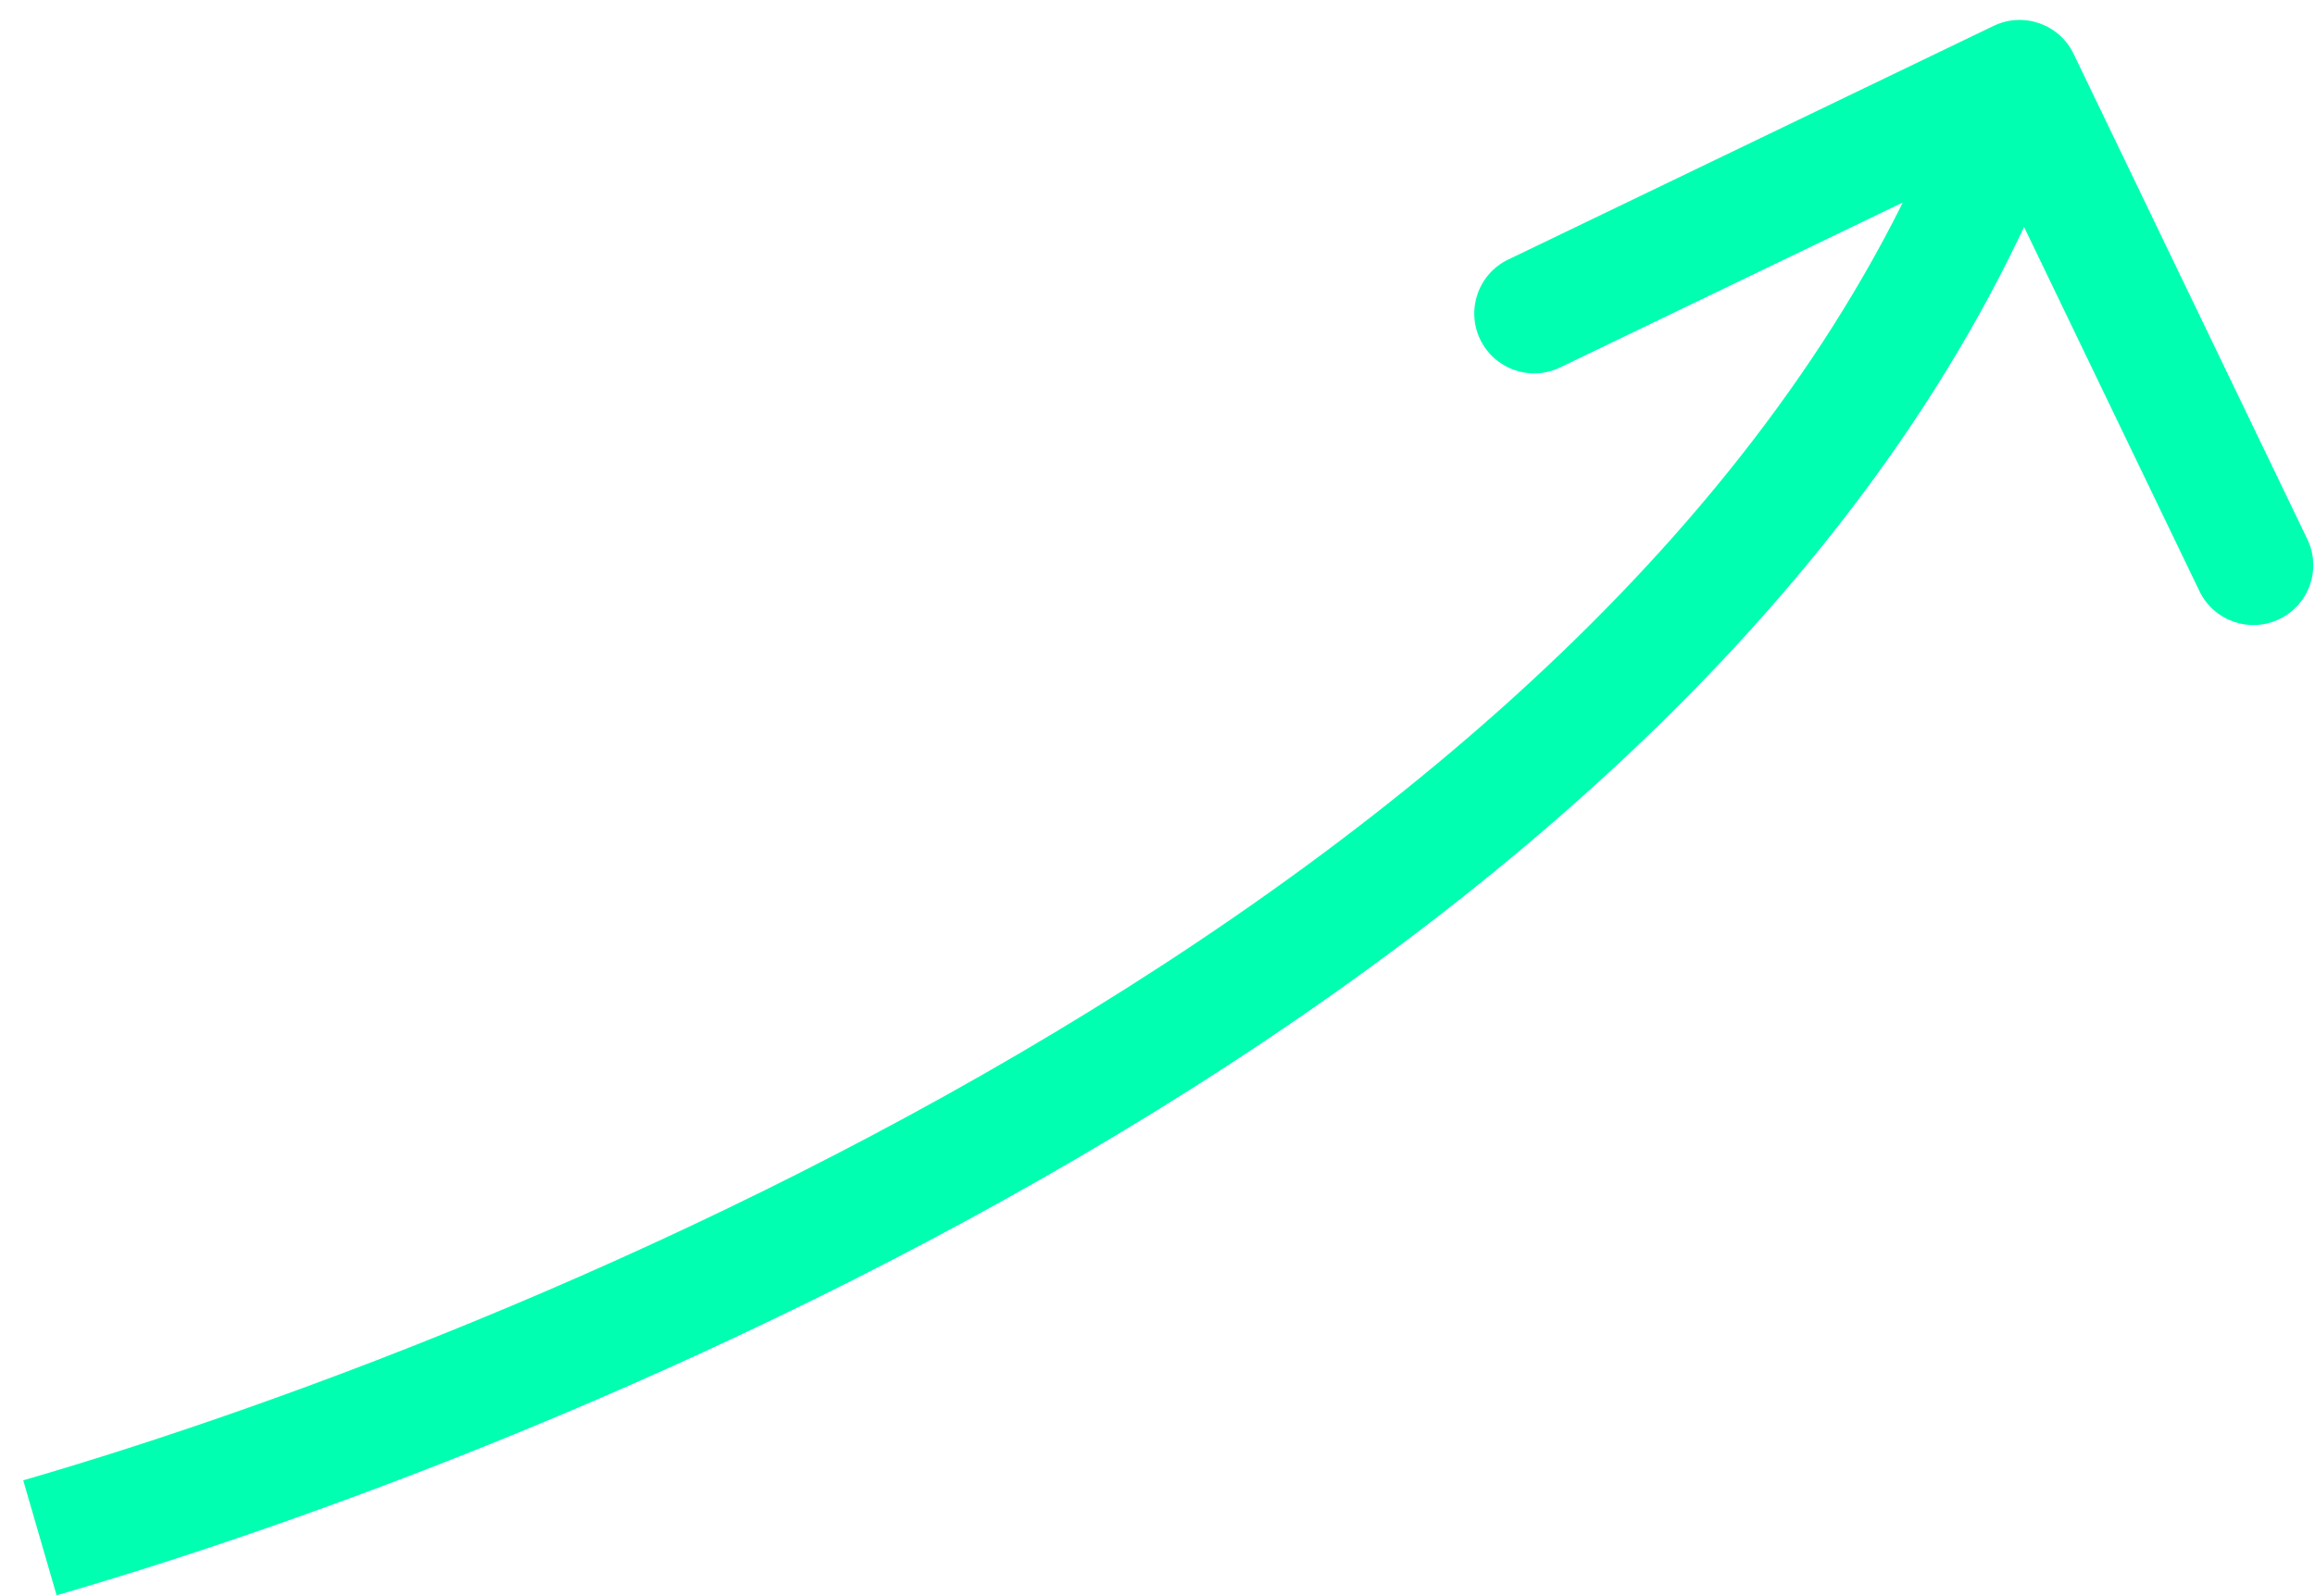 <svg width="58" height="40" viewBox="0 0 58 40" fill="none" xmlns="http://www.w3.org/2000/svg">
<path d="M51.952 1.349C51.592 0.603 50.696 0.289 49.949 0.648L37.786 6.505C37.039 6.864 36.726 7.761 37.085 8.507C37.444 9.254 38.341 9.567 39.087 9.208L49.899 4.002L55.105 14.814C55.464 15.561 56.361 15.874 57.107 15.515C57.854 15.156 58.167 14.259 57.808 13.513L51.952 1.349ZM1.418 39.979C8.224 38.003 18.938 34.02 28.894 27.883C38.818 21.766 48.208 13.374 52.016 2.496L49.184 1.504C45.713 11.423 37.018 19.351 27.32 25.329C17.654 31.287 7.207 35.175 0.582 37.098L1.418 39.979Z" fill="#00FFB1"/>
</svg>

